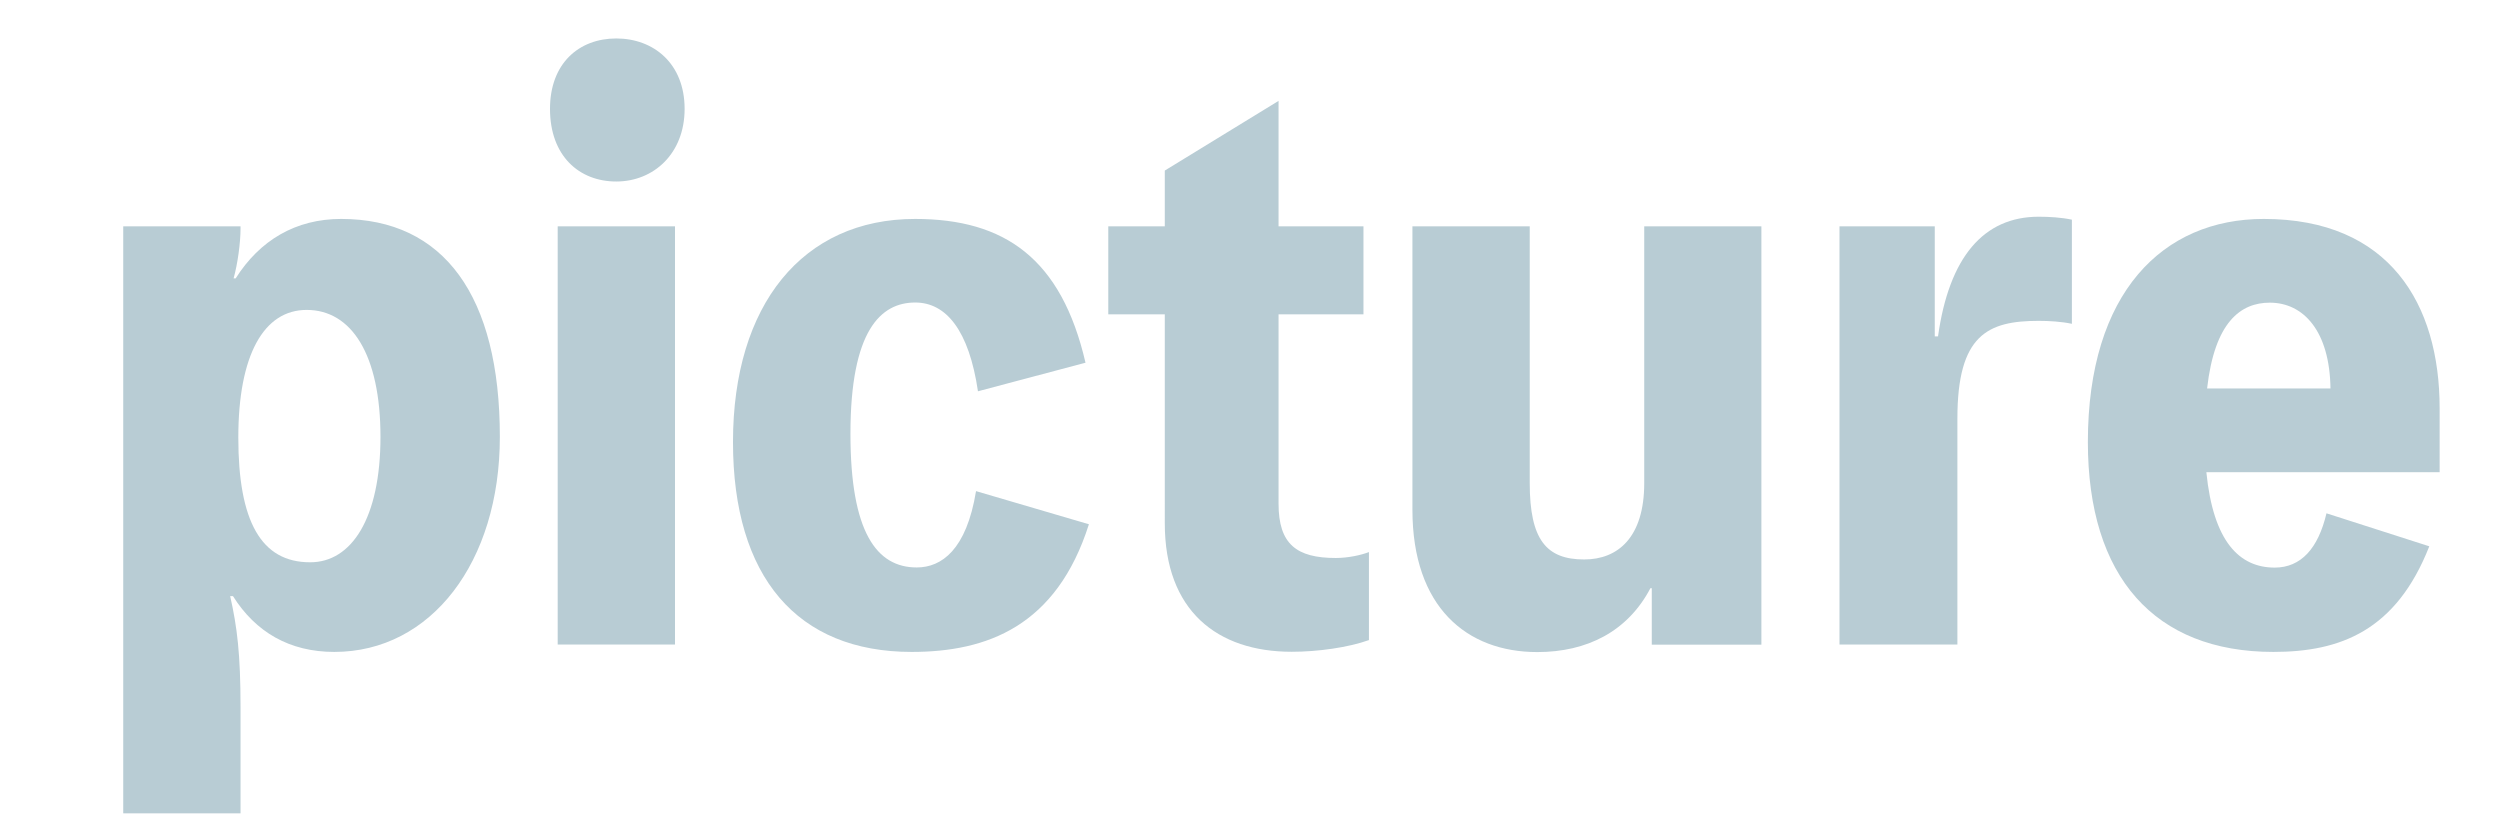 <?xml version="1.0" encoding="utf-8"?>
<!-- Generator: Adobe Illustrator 25.3.1, SVG Export Plug-In . SVG Version: 6.00 Build 0)  -->
<svg version="1.0" id="レイヤー_1" xmlns="http://www.w3.org/2000/svg" xmlns:xlink="http://www.w3.org/1999/xlink" x="0px"
	 y="0px" viewBox="0 0 169 55" style="enable-background:new 0 0 169 55;" xml:space="preserve">
<style type="text/css">
	.st0{fill:#B8CCD4;}
</style>
<g>
	<path class="st0" d="M15.93,18.82c1.63-2.58,4.06-4.02,7.13-4.02c6.95,0,10.73,5.21,10.73,14.73c0,8.48-4.66,14.54-11.19,14.54
		c-3.03,0-5.32-1.34-6.85-3.77h-0.19c0.47,2.08,0.7,3.92,0.7,7.49v7.19H8.33V15.3h7.93v0.15c0,0.94-0.19,2.38-0.47,3.37H15.93z
		 M25.72,29.53c0-5.56-1.96-8.58-4.99-8.58c-2.89,0-4.62,3.03-4.62,8.63c0,5.66,1.54,8.43,4.85,8.43
		C23.76,38.02,25.72,35.04,25.72,29.53z"/>
	<path class="st0" d="M46.28,7.36c0,3.03-2.1,4.91-4.62,4.91s-4.48-1.74-4.48-4.91c0-3.08,1.96-4.76,4.48-4.76
		S46.28,4.29,46.28,7.36z M45.63,43.57H37.7V15.3h7.93V43.57z"/>
	<path class="st0" d="M73.61,35.44c-2.19,6.9-6.9,8.63-11.98,8.63c-7.74,0-12.08-5.06-12.08-14.19c0-9.28,4.71-15.08,12.31-15.08
		c6.06,0,9.89,2.68,11.52,9.72l-7.27,1.93c-0.61-4.12-2.15-6-4.24-6c-2.33,0-4.38,1.88-4.38,8.88c0,6.65,1.77,9.03,4.48,9.03
		c1.68,0,3.36-1.19,4.01-5.16L73.61,35.44z"/>
	<path class="st0" d="M86.43,34.05c0,2.73,1.21,3.67,3.87,3.67c0.84,0,1.73-0.2,2.24-0.4v5.95c-1.4,0.5-3.45,0.79-5.22,0.79
		c-5.04,0-8.58-2.78-8.58-8.68V21.25h-3.82V15.3h3.82v-3.77l7.69-4.71v8.48h5.74v5.95h-5.74V34.05z"/>
	<path class="st0" d="M119.07,15.3v28.28h-7.41v-3.82h-0.09c-1.54,2.93-4.29,4.32-7.65,4.32c-4.76,0-8.44-3.03-8.44-9.62V15.3h7.93
		v17.36c0,3.82,1.12,5.16,3.68,5.16c2.28,0,4.06-1.49,4.06-5.16V15.3H119.07z"/>
	<path class="st0" d="M131.01,22.74c0.75-5.36,3.08-8.09,6.81-8.09c0.7,0,1.54,0.05,2.24,0.2v7.04c-0.7-0.15-1.54-0.2-2.24-0.2
		c-3.45,0-5.5,0.94-5.5,6.6v15.28h-7.97V15.3h6.44v7.44H131.01z"/>
	<path class="st0" d="M164.91,31.92h-15.76c0.47,4.71,2.24,6.45,4.62,6.45c1.77,0,2.94-1.29,3.5-3.67l6.95,2.23
		c-2.24,5.71-6.02,7.14-10.54,7.14c-8.02,0-12.54-5.06-12.54-14.19c0-10.12,5.08-15.08,11.89-15.08c8.49,0,11.89,5.75,11.89,12.8
		V31.92z M157.54,26.26c-0.05-3.87-1.82-5.8-4.1-5.8c-1.96,0-3.73,1.29-4.24,5.8H157.54z"/>
</g>
</svg>
